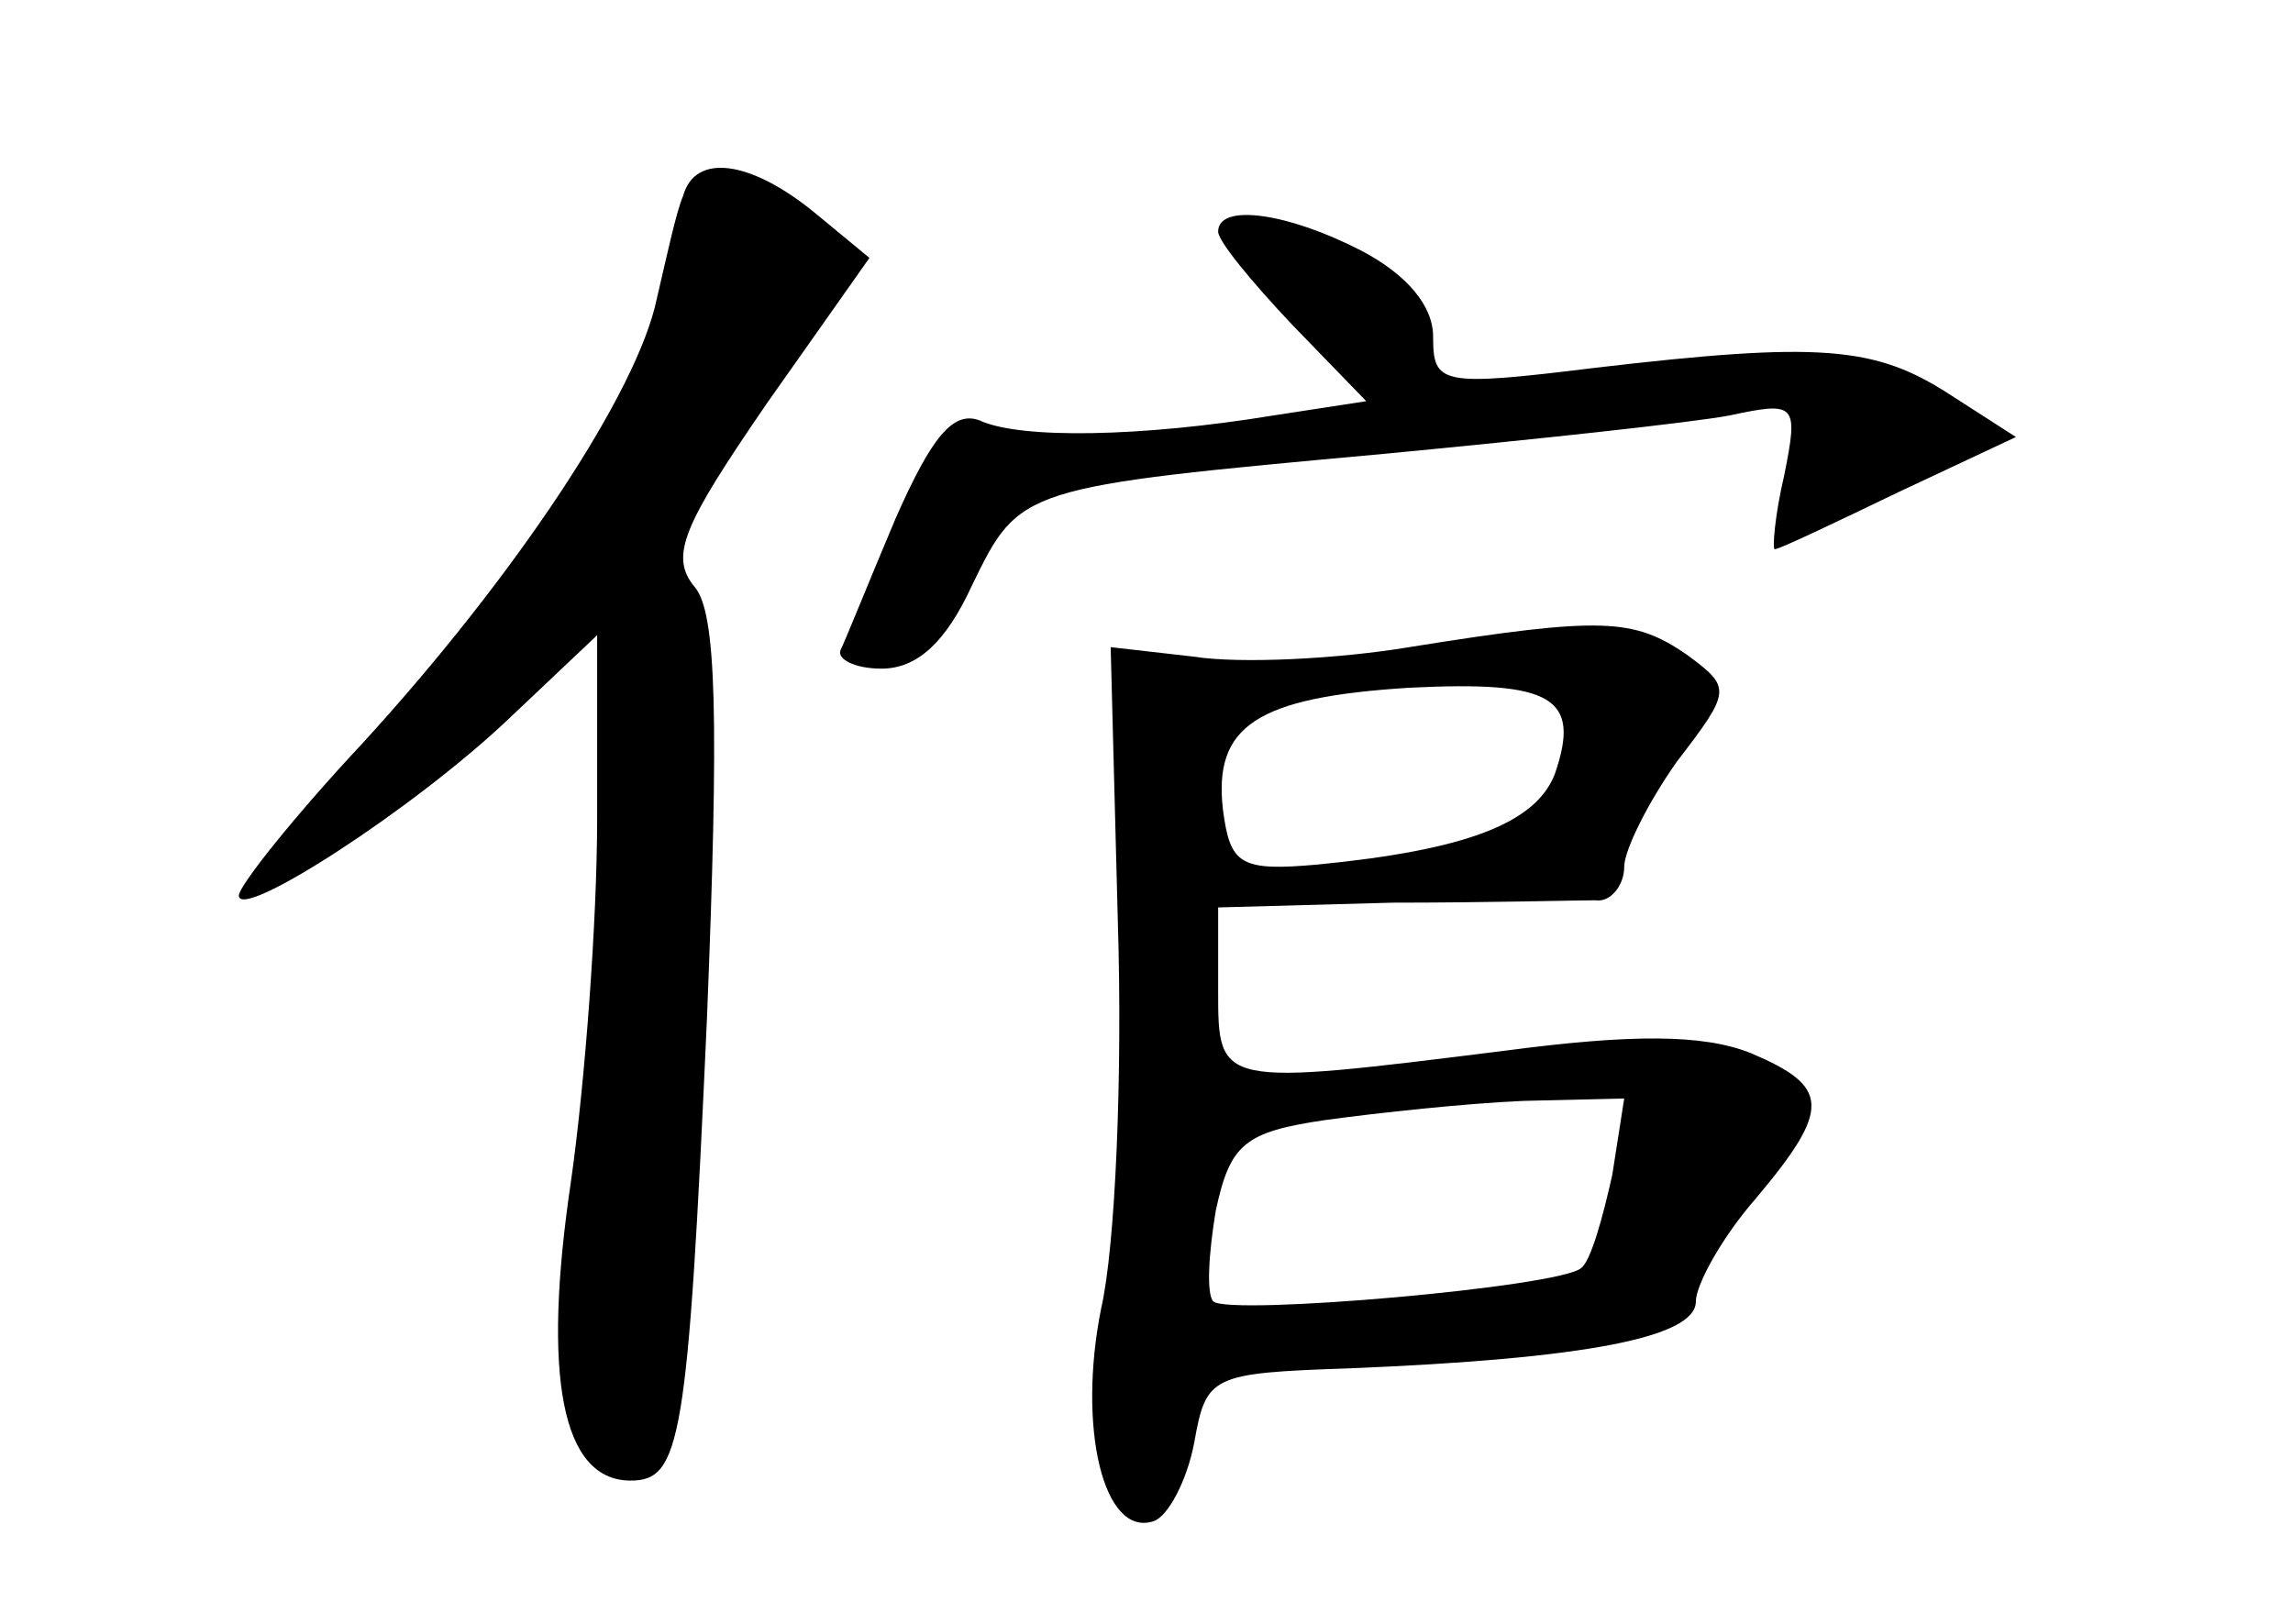 <?xml version="1.0" standalone="no"?>
<!DOCTYPE svg PUBLIC "-//W3C//DTD SVG 20010904//EN"
 "http://www.w3.org/TR/2001/REC-SVG-20010904/DTD/svg10.dtd">
<svg version="1.0" xmlns="http://www.w3.org/2000/svg"
 width="96pt" height="68pt" viewBox="0 0 96 68"
 preserveAspectRatio="xMidYMid meet">
<g transform="translate(0,68) scale(0.1,-0.1)"
fill="#000000" stroke="none">
<path d="M286 598 c-3 -7 -7 -26 -11 -43 -8 -39 -59 -116 -123 -186 -29 -31
-52 -60 -52 -64 0 -11 73 36 113 74 l37 35 0 -77 c0 -42 -5 -110 -11 -152 -12
-81 -4 -125 25 -125 21 0 24 16 32 194 5 125 4 169 -5 180 -11 13 -5 26 30 77
l43 61 -23 19 c-27 22 -50 25 -55 7z"/>
<path d="M510 583 c0 -4 14 -21 31 -39 l31 -32 -39 -6 c-55 -9 -106 -10 -123
-2 -11 4 -20 -7 -35 -41 -11 -26 -21 -51 -23 -55 -2 -4 6 -8 17 -8 15 0 27 11
38 35 20 41 20 41 173 55 63 6 128 13 144 16 28 6 29 5 23 -25 -4 -17 -5 -31
-4 -31 2 0 25 11 52 24 l49 23 -28 18 c-31 20 -54 22 -148 11 -65 -8 -68 -7
-68 13 0 13 -11 26 -30 36 -31 16 -60 20 -60 8z"/>
<path d="M590 409 c-30 -5 -71 -7 -90 -4 l-35 4 3 -115 c2 -64 -1 -136 -7
-162 -10 -50 1 -96 22 -89 6 2 14 17 17 33 5 28 7 29 65 31 99 4 145 13 145
28 0 7 11 27 25 43 32 38 31 47 -2 61 -20 8 -50 8 -103 1 -120 -15 -120 -15
-120 25 l0 35 73 2 c39 0 78 1 85 1 6 -1 12 6 12 14 0 7 10 27 22 44 23 30 23
31 4 45 -22 15 -35 16 -116 3z m61 -53 c-8 -21 -38 -32 -99 -38 -33 -3 -37 0
-40 23 -4 35 14 47 78 51 60 3 72 -4 61 -36z m24 -168 c-4 -18 -9 -36 -13 -39
-9 -8 -147 -20 -154 -14 -3 3 -2 20 1 38 6 28 12 33 46 38 22 3 59 7 83 8 l42
1 -5 -32z"/>
</g>
</svg>
